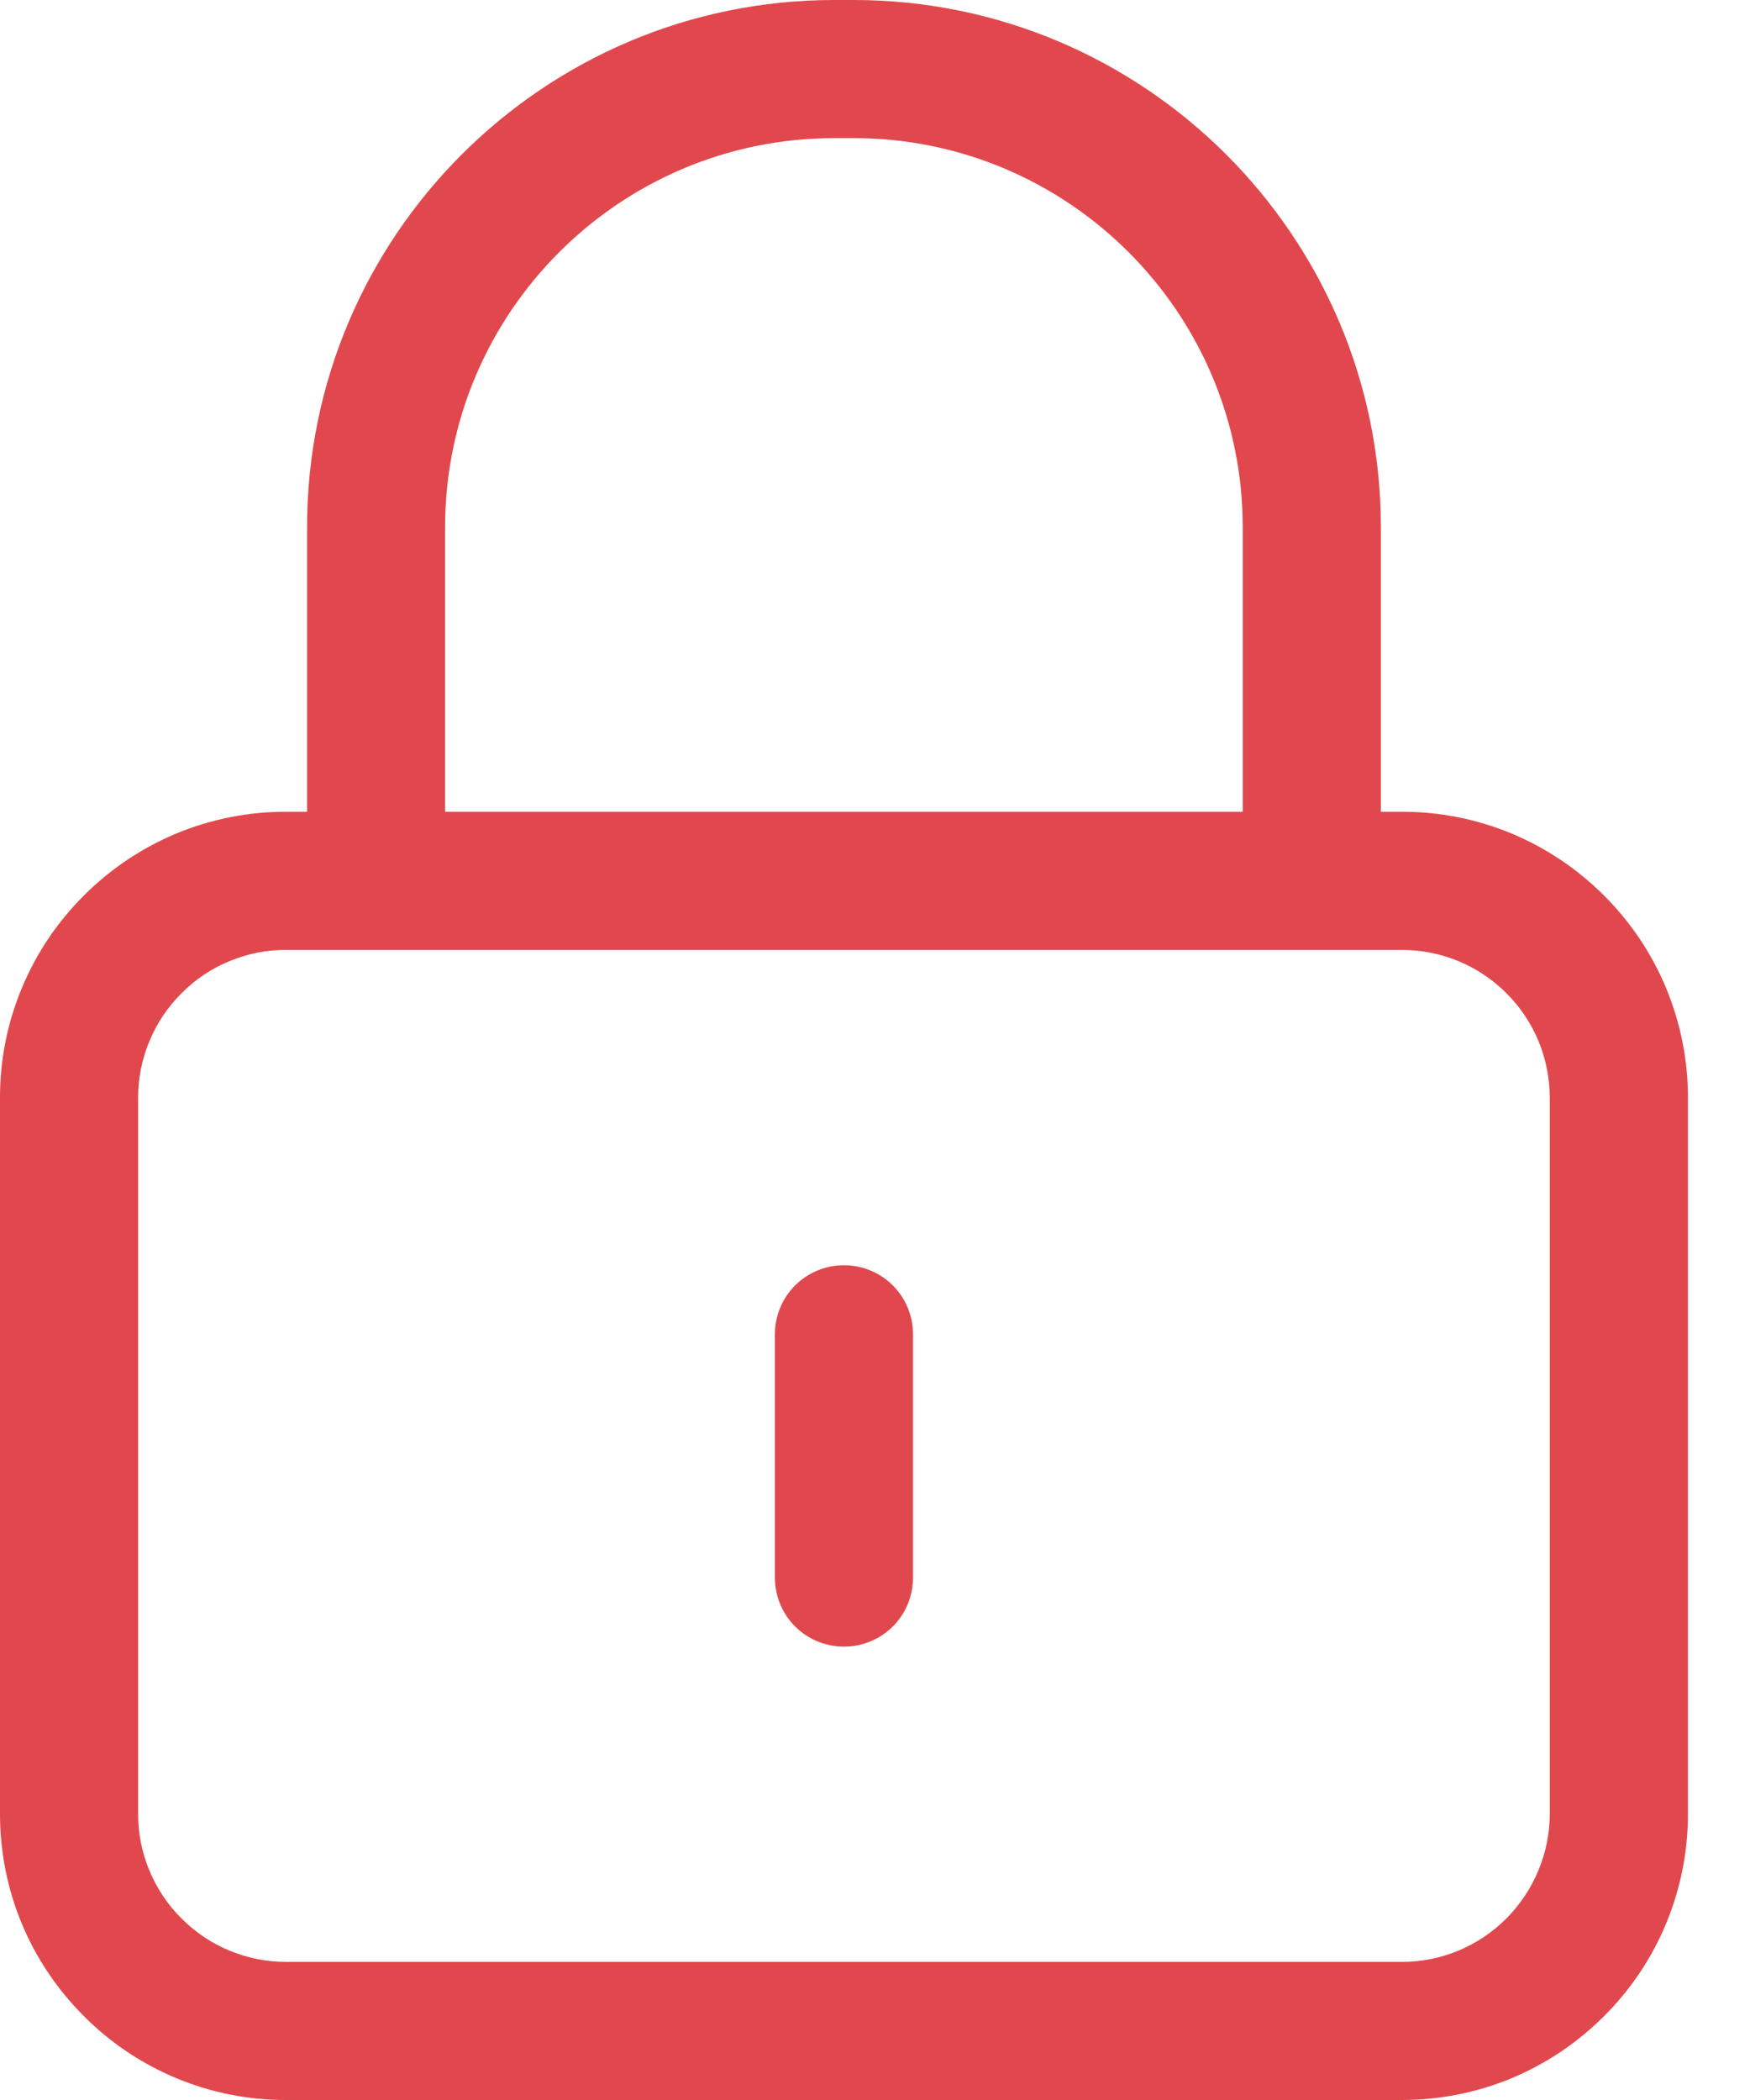 <svg width="15" height="18" viewBox="0 0 15 18" fill="none" xmlns="http://www.w3.org/2000/svg">
<path d="M13.749 7.676C13.521 7.448 13.251 7.267 12.953 7.143C12.655 7.02 12.336 6.957 12.013 6.958H11.836V4.519C11.836 2.027 9.809 0 7.317 0H7.15C4.659 0 2.632 2.027 2.632 4.519V6.958H2.454C2.132 6.957 1.812 7.02 1.514 7.143C1.217 7.267 0.946 7.448 0.719 7.676C0.49 7.904 0.309 8.174 0.186 8.472C0.062 8.77 -0.001 9.09 9.00266e-06 9.412V15.546C9.00266e-06 16.201 0.255 16.818 0.719 17.281C0.946 17.51 1.217 17.691 1.514 17.814C1.812 17.938 2.132 18.001 2.454 18H12.013C12.669 18 13.285 17.745 13.749 17.281C13.977 17.054 14.159 16.783 14.282 16.485C14.405 16.188 14.469 15.868 14.468 15.546V9.412C14.469 9.09 14.405 8.77 14.282 8.472C14.159 8.174 13.977 7.904 13.749 7.676ZM3.815 4.519C3.815 2.68 5.311 1.184 7.15 1.184H7.317C9.156 1.184 10.652 2.68 10.652 4.519V6.958H3.815V4.519ZM13.284 15.546C13.283 15.883 13.149 16.205 12.912 16.444C12.794 16.562 12.654 16.656 12.5 16.72C12.346 16.784 12.18 16.817 12.013 16.816H2.454C2.287 16.817 2.122 16.784 1.968 16.72C1.813 16.656 1.673 16.562 1.556 16.444C1.437 16.326 1.344 16.186 1.28 16.032C1.216 15.878 1.183 15.713 1.184 15.546V9.412C1.183 9.245 1.216 9.08 1.28 8.926C1.344 8.771 1.437 8.631 1.556 8.514C1.673 8.395 1.813 8.301 1.968 8.238C2.122 8.174 2.287 8.141 2.454 8.142H12.013C12.353 8.142 12.672 8.274 12.912 8.513C13.03 8.631 13.124 8.771 13.188 8.925C13.251 9.08 13.284 9.245 13.284 9.412L13.284 15.546Z" fill="#E1484D"/>
<path d="M7.234 10.845C7.077 10.845 6.926 10.907 6.815 11.018C6.704 11.129 6.642 11.28 6.642 11.437V13.522C6.642 13.679 6.704 13.83 6.815 13.941C6.926 14.052 7.077 14.114 7.234 14.114C7.391 14.114 7.542 14.052 7.653 13.941C7.764 13.83 7.826 13.679 7.826 13.522V11.437C7.826 11.28 7.764 11.129 7.653 11.018C7.542 10.907 7.391 10.845 7.234 10.845Z" fill="#E1484D"/>
</svg>
